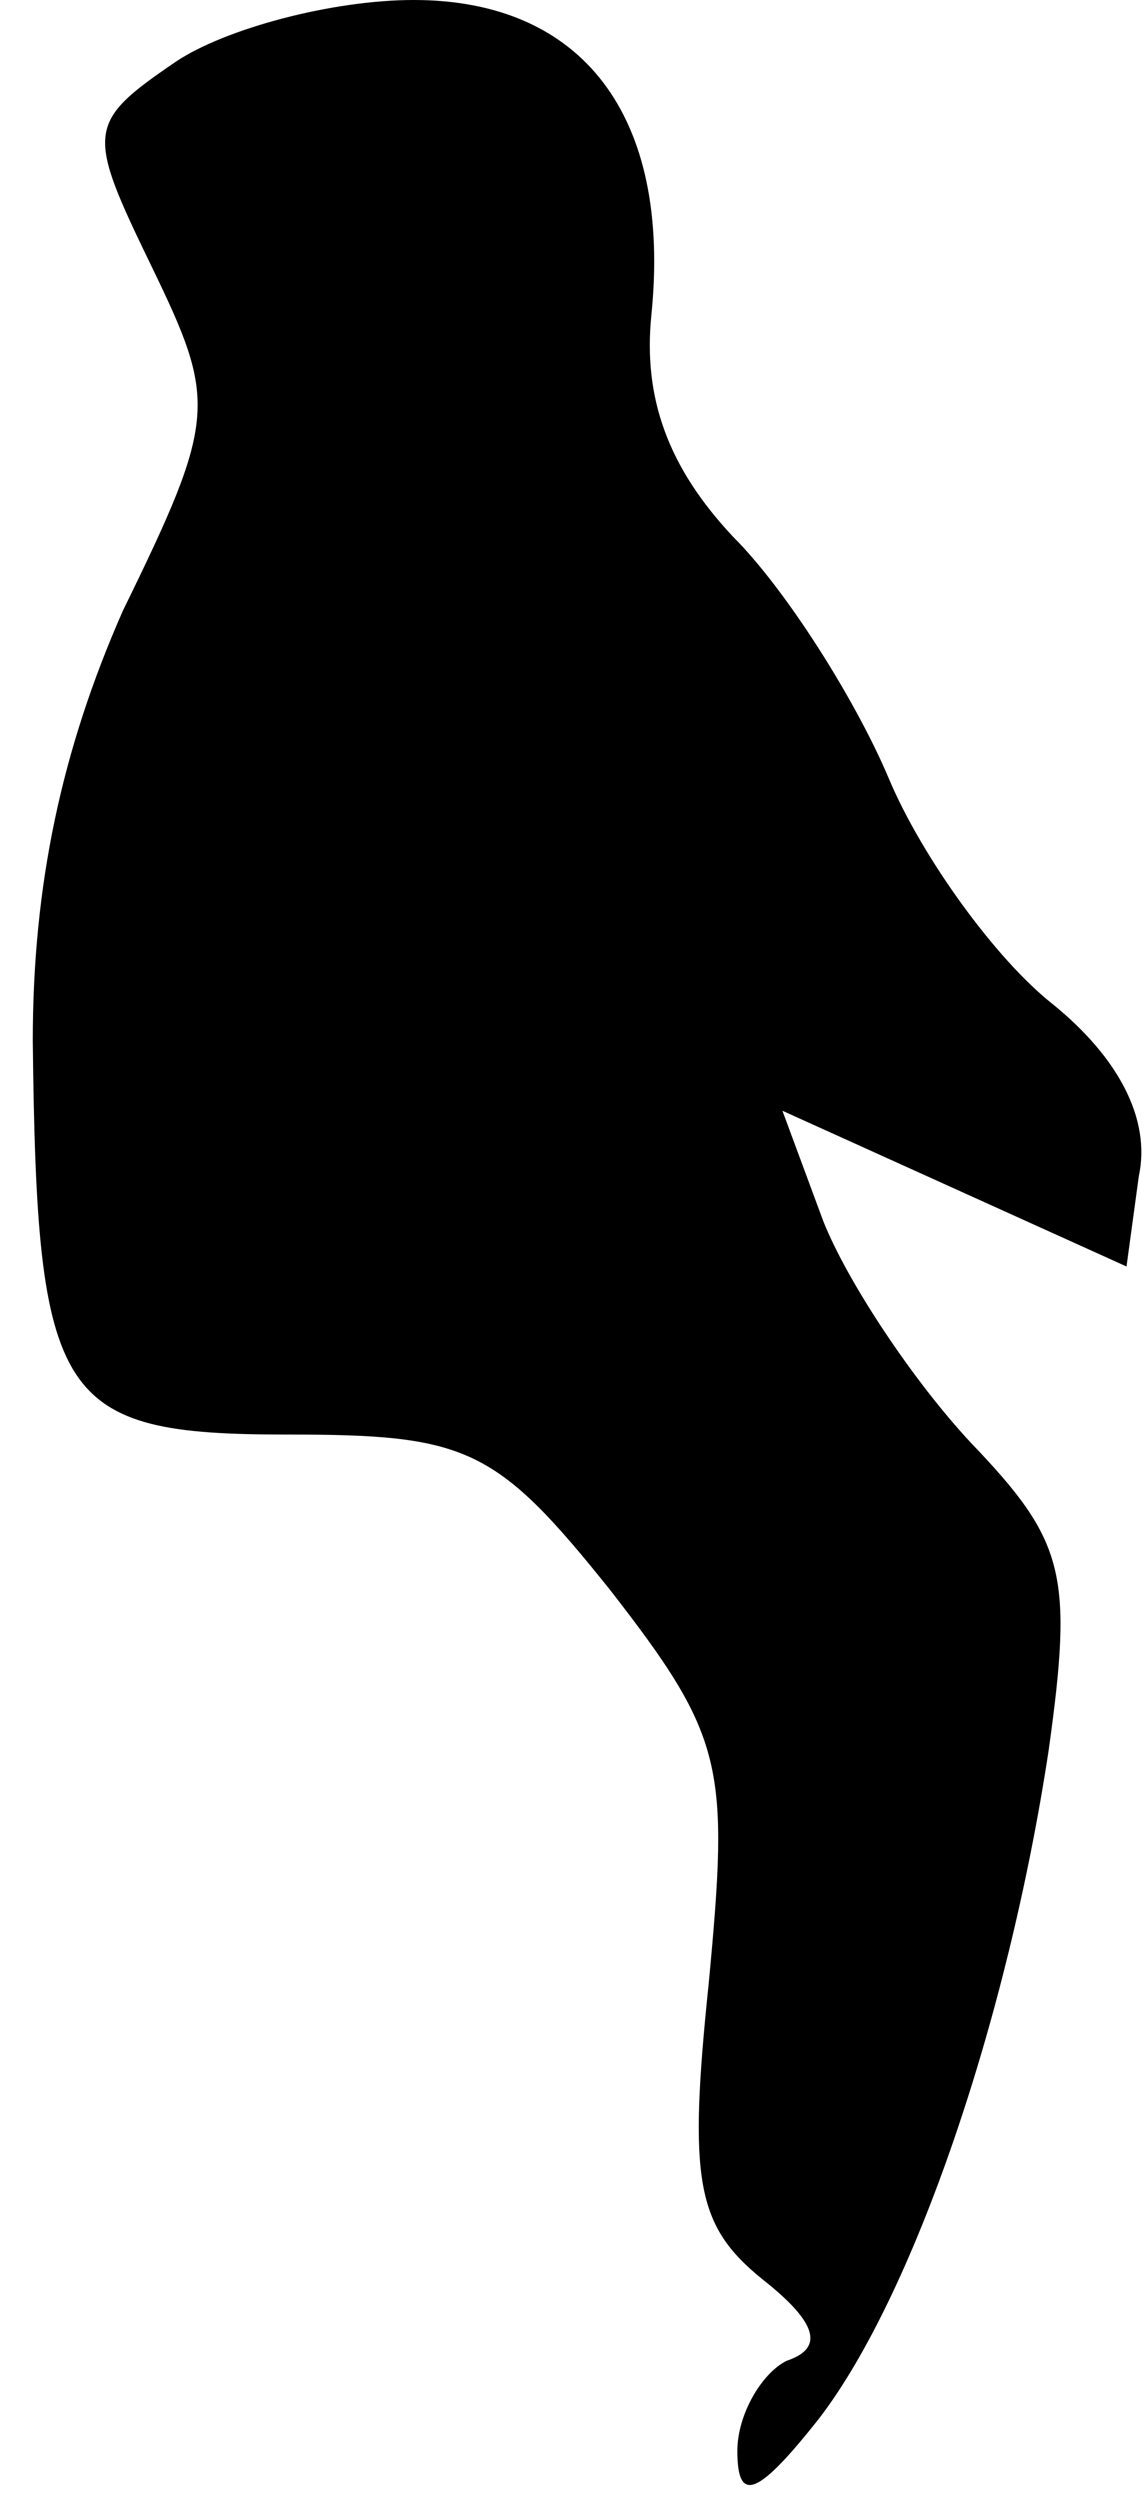 <?xml version="1.0" standalone="no"?>
<!DOCTYPE svg PUBLIC "-//W3C//DTD SVG 20010904//EN"
 "http://www.w3.org/TR/2001/REC-SVG-20010904/DTD/svg10.dtd">
<svg version="1.0" xmlns="http://www.w3.org/2000/svg"
 width="28pt" height="61pt" viewBox="0 0 28 61"
 preserveAspectRatio="xMidYMid meet">
<g transform="translate(0,61) scale(0.1,-0.1)"
fill="#000000" stroke="none">
<path fill="#000000" stroke="none" d="M43 595 c-22 -15 -22 -17 -6 -50 16
-33 16 -37 -7 -84 -15 -34 -22 -67 -22 -105 1 -88 6 -96 62 -96 44 0 51 -3 79
-38 28 -36 29 -43 24 -96 -5 -48 -3 -59 13 -72 14 -11 15 -17 6 -20 -6 -3 -12
-13 -12 -22 0 -13 5 -11 20 8 23 30 46 97 56 163 6 43 4 51 -19 75 -14 15 -30
39 -36 54 l-10 27 42 -19 42 -19 3 22 c3 14 -5 29 -21 42 -14 11 -32 36 -40
55 -8 19 -25 46 -38 59 -16 17 -22 34 -20 54 5 49 -17 77 -58 77 -20 0 -46 -7
-58 -15z"/>
</g>
</svg>
